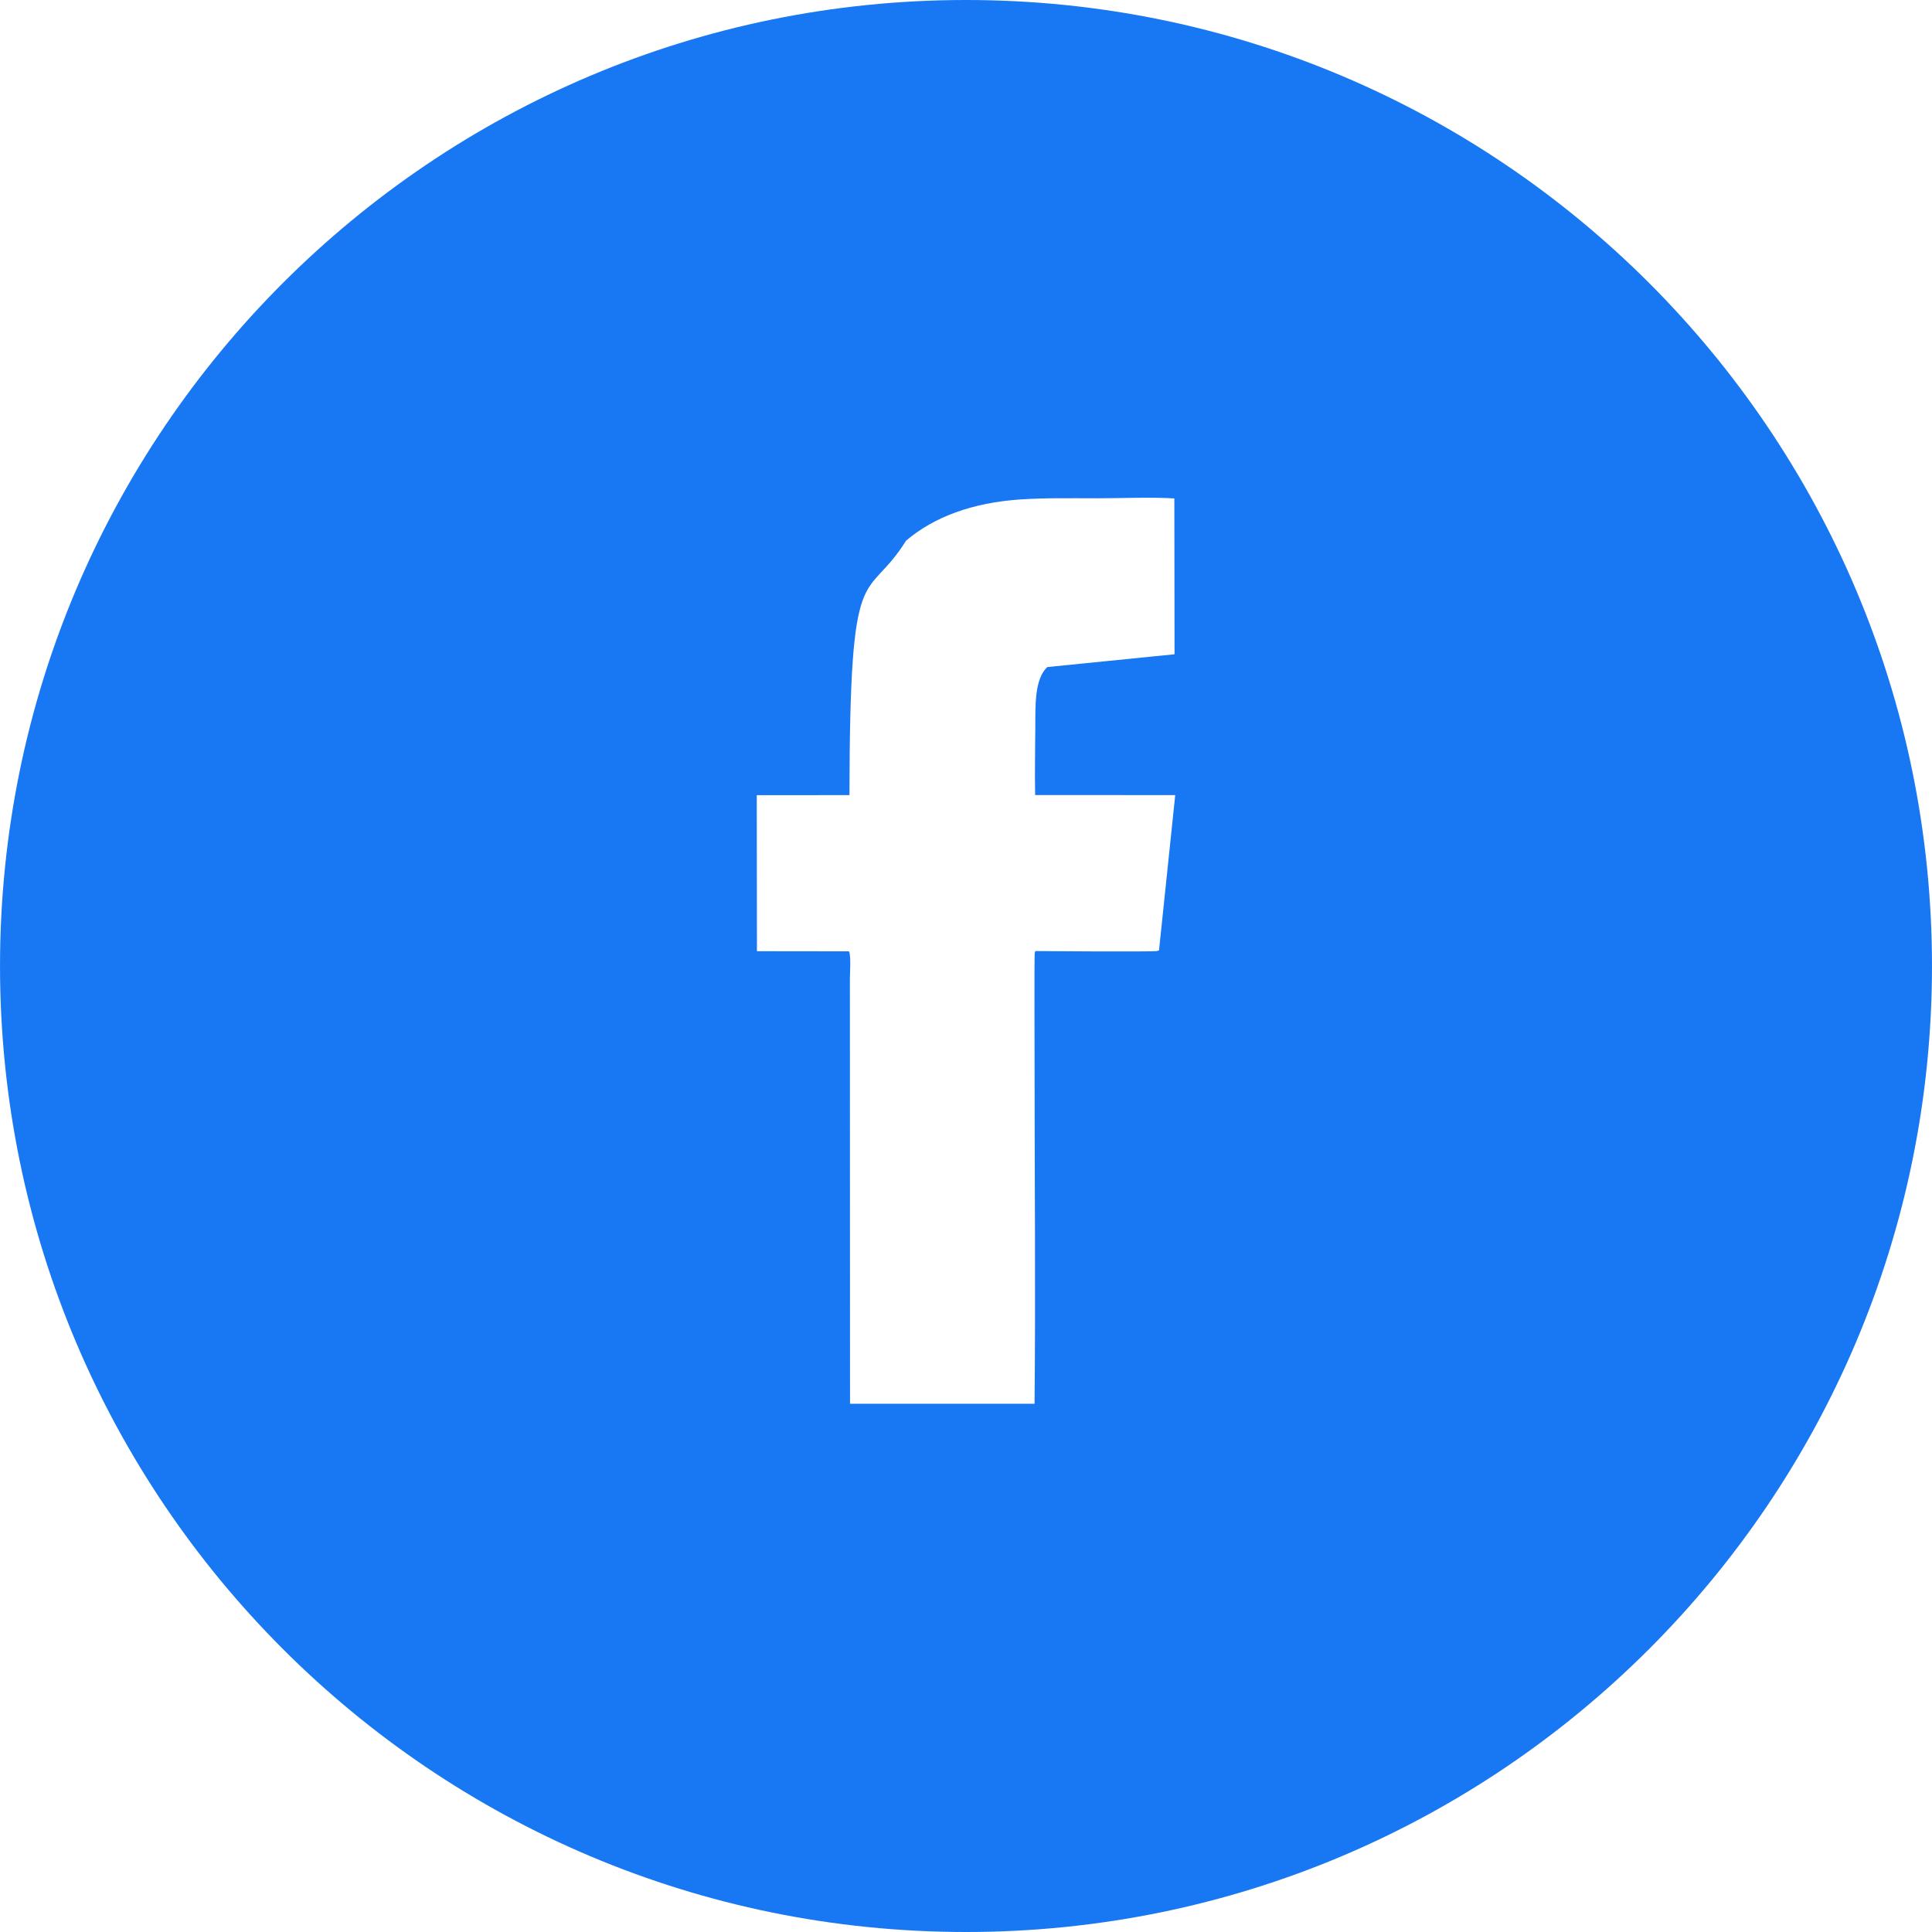 <?xml version="1.0" encoding="UTF-8"?>
<!DOCTYPE svg PUBLIC "-//W3C//DTD SVG 1.0//EN" "http://www.w3.org/TR/2001/REC-SVG-20010904/DTD/svg10.dtd">
<!-- Creator: CorelDRAW X8 -->
<svg xmlns="http://www.w3.org/2000/svg" xml:space="preserve" width="35px" height="35px" version="1.0" style="shape-rendering:geometricPrecision; text-rendering:geometricPrecision; image-rendering:optimizeQuality; fill-rule:evenodd; clip-rule:evenodd"
viewBox="0 0 3500028 3500085"
 xmlns:xlink="http://www.w3.org/1999/xlink">
 <defs>
  <style type="text/css">
   <![CDATA[
    .fil0 {fill:#1877F2}
   ]]>
  </style>
 </defs>
 <g id="Слой_x0020_1">
  <path class="fil0" d="M1750028 0c966519,0 1750000,783539 1750000,1750057 0,966546 -783481,1750028 -1750000,1750028 -966518,0 -1750028,-783482 -1750028,-1750028 0,-966518 783510,-1750057 1750028,-1750057l0 0zm-212205 1723467c4224,5244 1843,41784 1843,48587l226 771094 334324 0c2013,-202907 29,-411229 29,-615157 0,-2920 -596,-197522 283,-201604 596,-2665 737,-2324 1389,-3402 482,29 212688,1701 220086,-85l3685 -1105 29368 -281372 -253762 -57c-936,-41557 198,-84275 283,-125974 0,-38070 -879,-85041 21742,-105932l230489 -23160 -368 -282336c-43683,-2636 -95416,-255 -139864,-255 -46291,0 -93177,-935 -138645,2069 -86855,5783 -156929,31607 -207585,74808 -73419,117725 -101851,16583 -102474,460893l-167928 57 312 282733 166567 198z"/>
 </g>
</svg>
